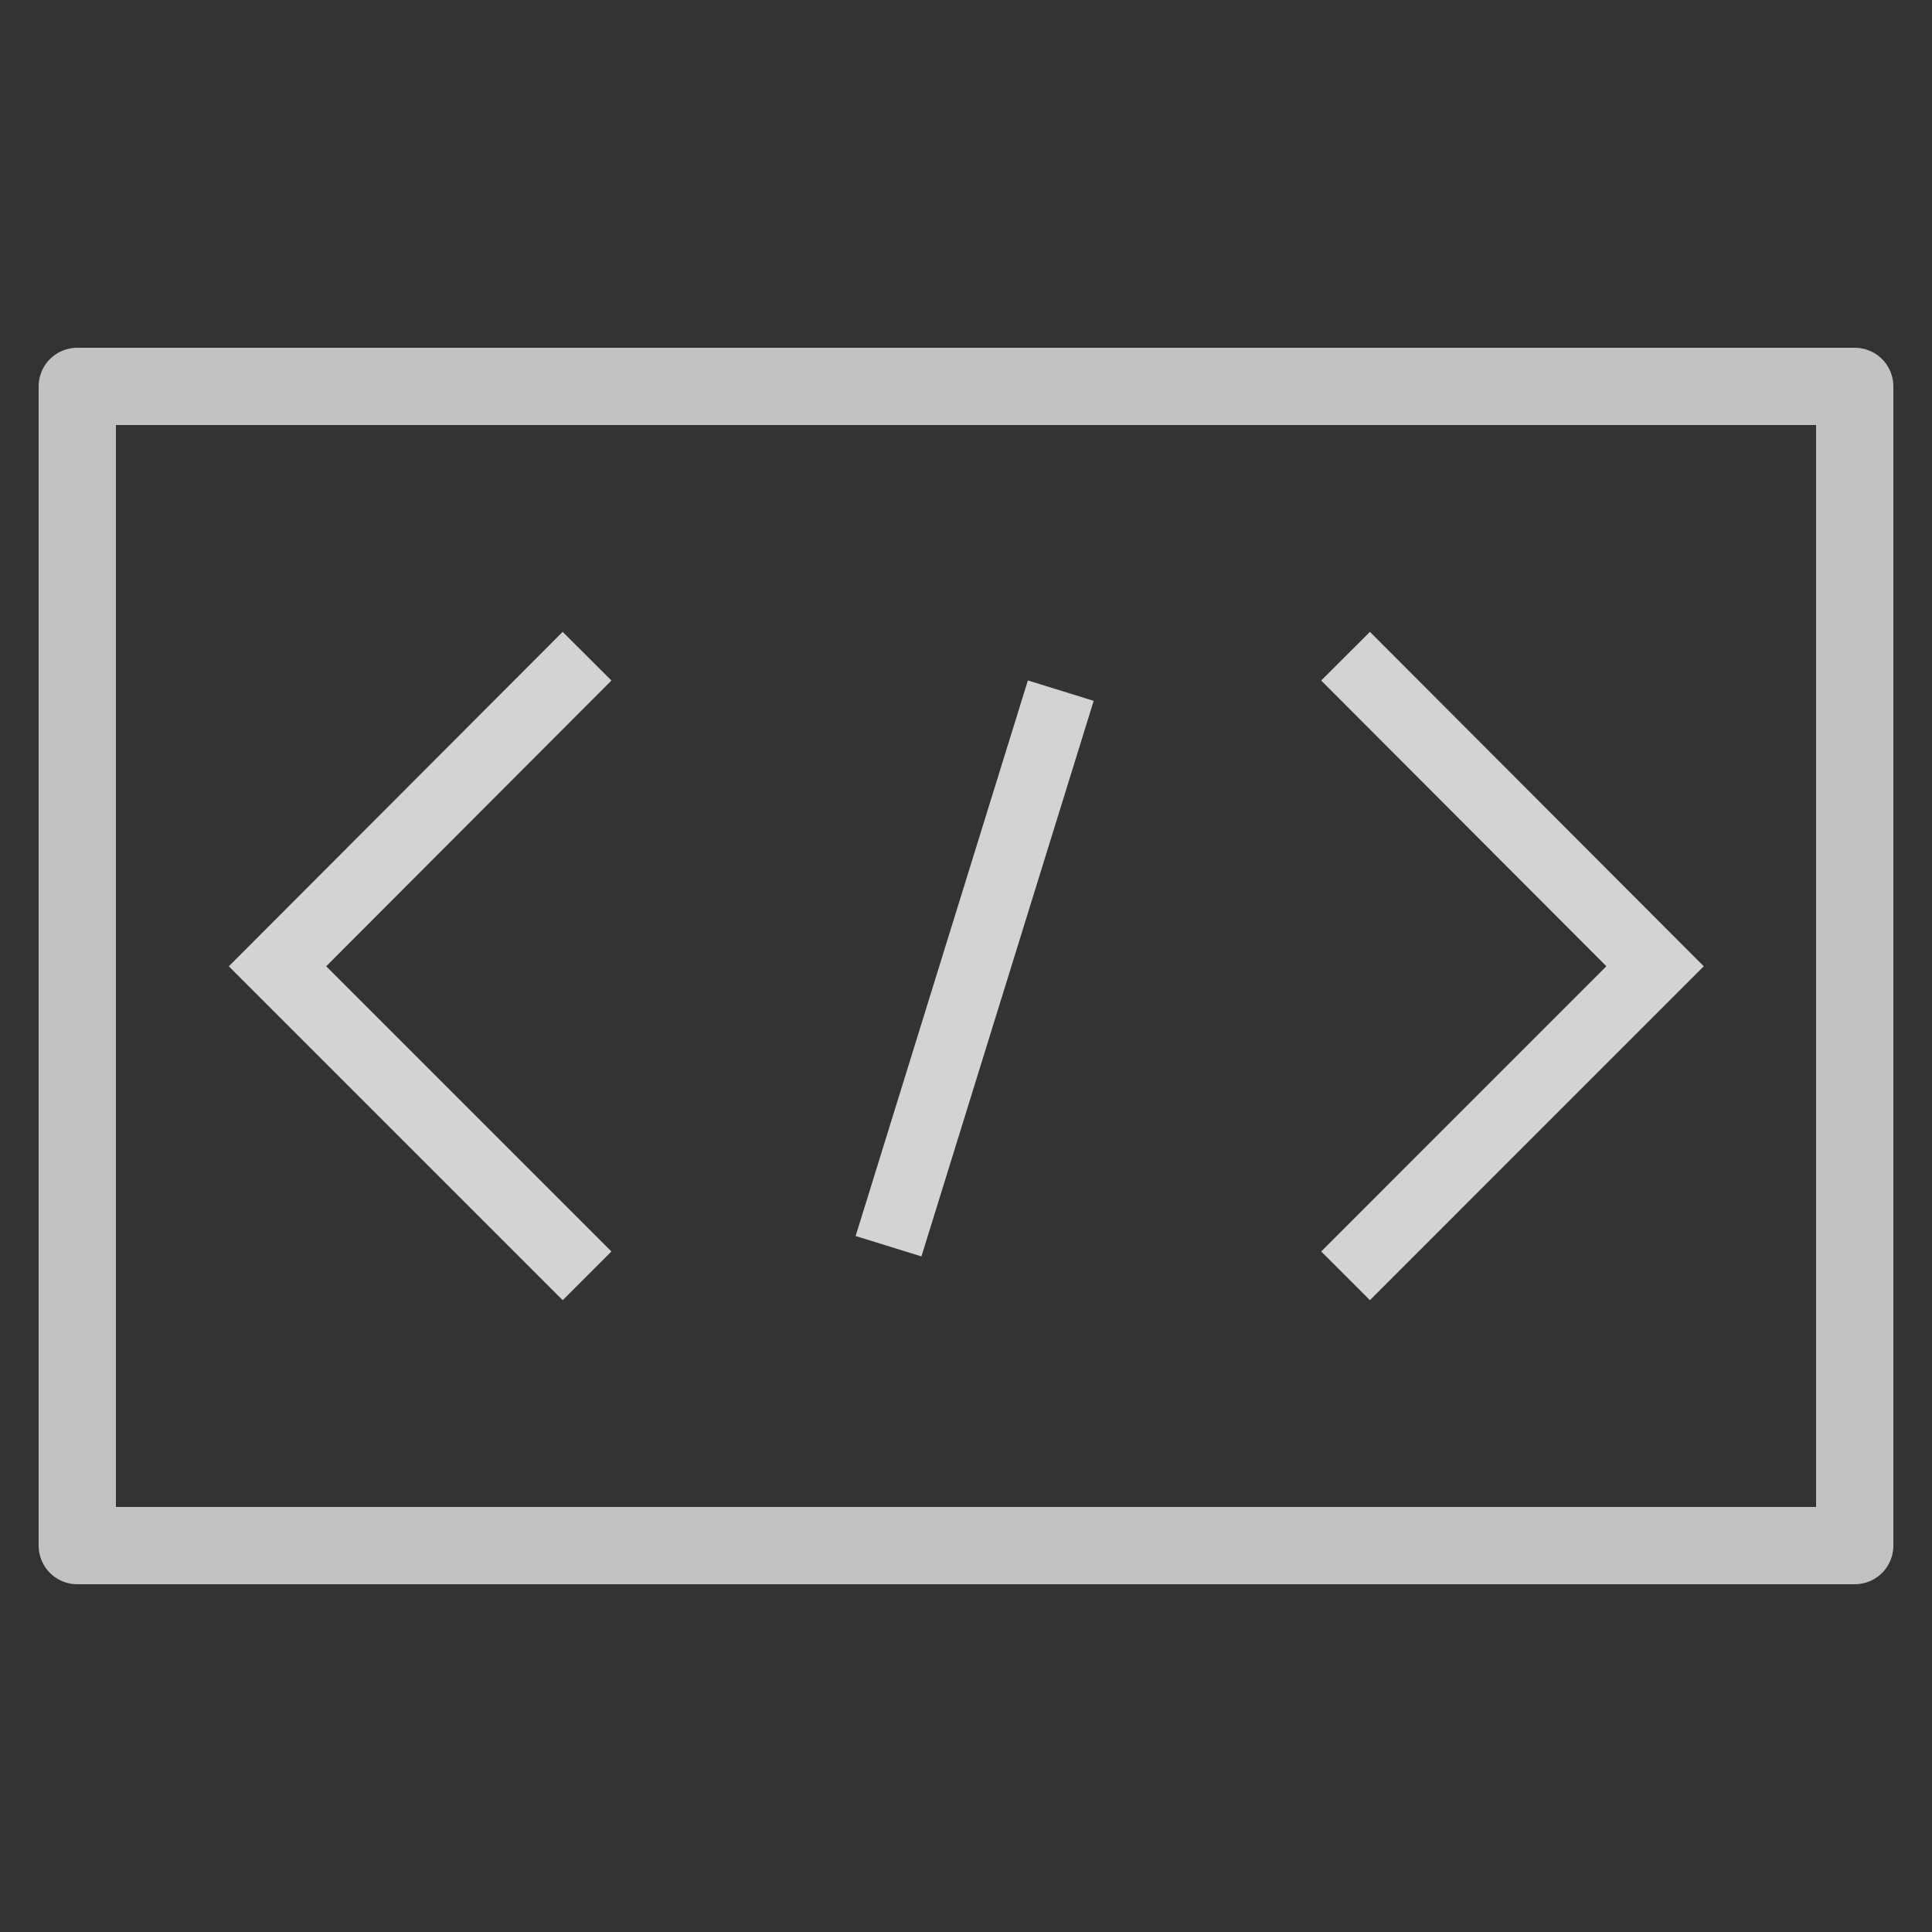 <?xml version="1.0" encoding="utf-8"?>
<!-- Generator: Adobe Illustrator 16.0.0, SVG Export Plug-In . SVG Version: 6.00 Build 0)  -->
<!DOCTYPE svg PUBLIC "-//W3C//DTD SVG 1.1//EN" "http://www.w3.org/Graphics/SVG/1.1/DTD/svg11.dtd">
<svg version="1.1" id="Layer_1" xmlns="http://www.w3.org/2000/svg" xmlns:xlink="http://www.w3.org/1999/xlink" x="0px" y="0px"
	 width="50px" height="50px" viewBox="0 0 50 50" enable-background="new 0 0 50 50" xml:space="preserve">
<rect x="0" y="0" width="50" height="50" fill="#333333" stroke="none"/>
<g>
	<polyline fill="none" stroke="#D3D3D3" stroke-width="1.783" stroke-miterlimit="10" points="15.193,16.982 7.182,25.007 
		15.193,33.018 	"/>
	<polyline fill="none" stroke="#D3D3D3" stroke-width="1.783" stroke-miterlimit="10" points="34.823,16.982 42.833,25.007 
		34.823,33.018 	"/>
	
		<line fill="none" stroke="#D3D3D3" stroke-width="1.783" stroke-miterlimit="10" x1="27.453" y1="17.874" x2="22.995" y2="32.252"/>
</g>
<rect x="2" y="10" opacity="0.7" fill="none" stroke="#FFFFFF" stroke-width="2" stroke-linecap="round" stroke-linejoin="round" stroke-miterlimit="10" width="46" height="30"/>
</svg>
